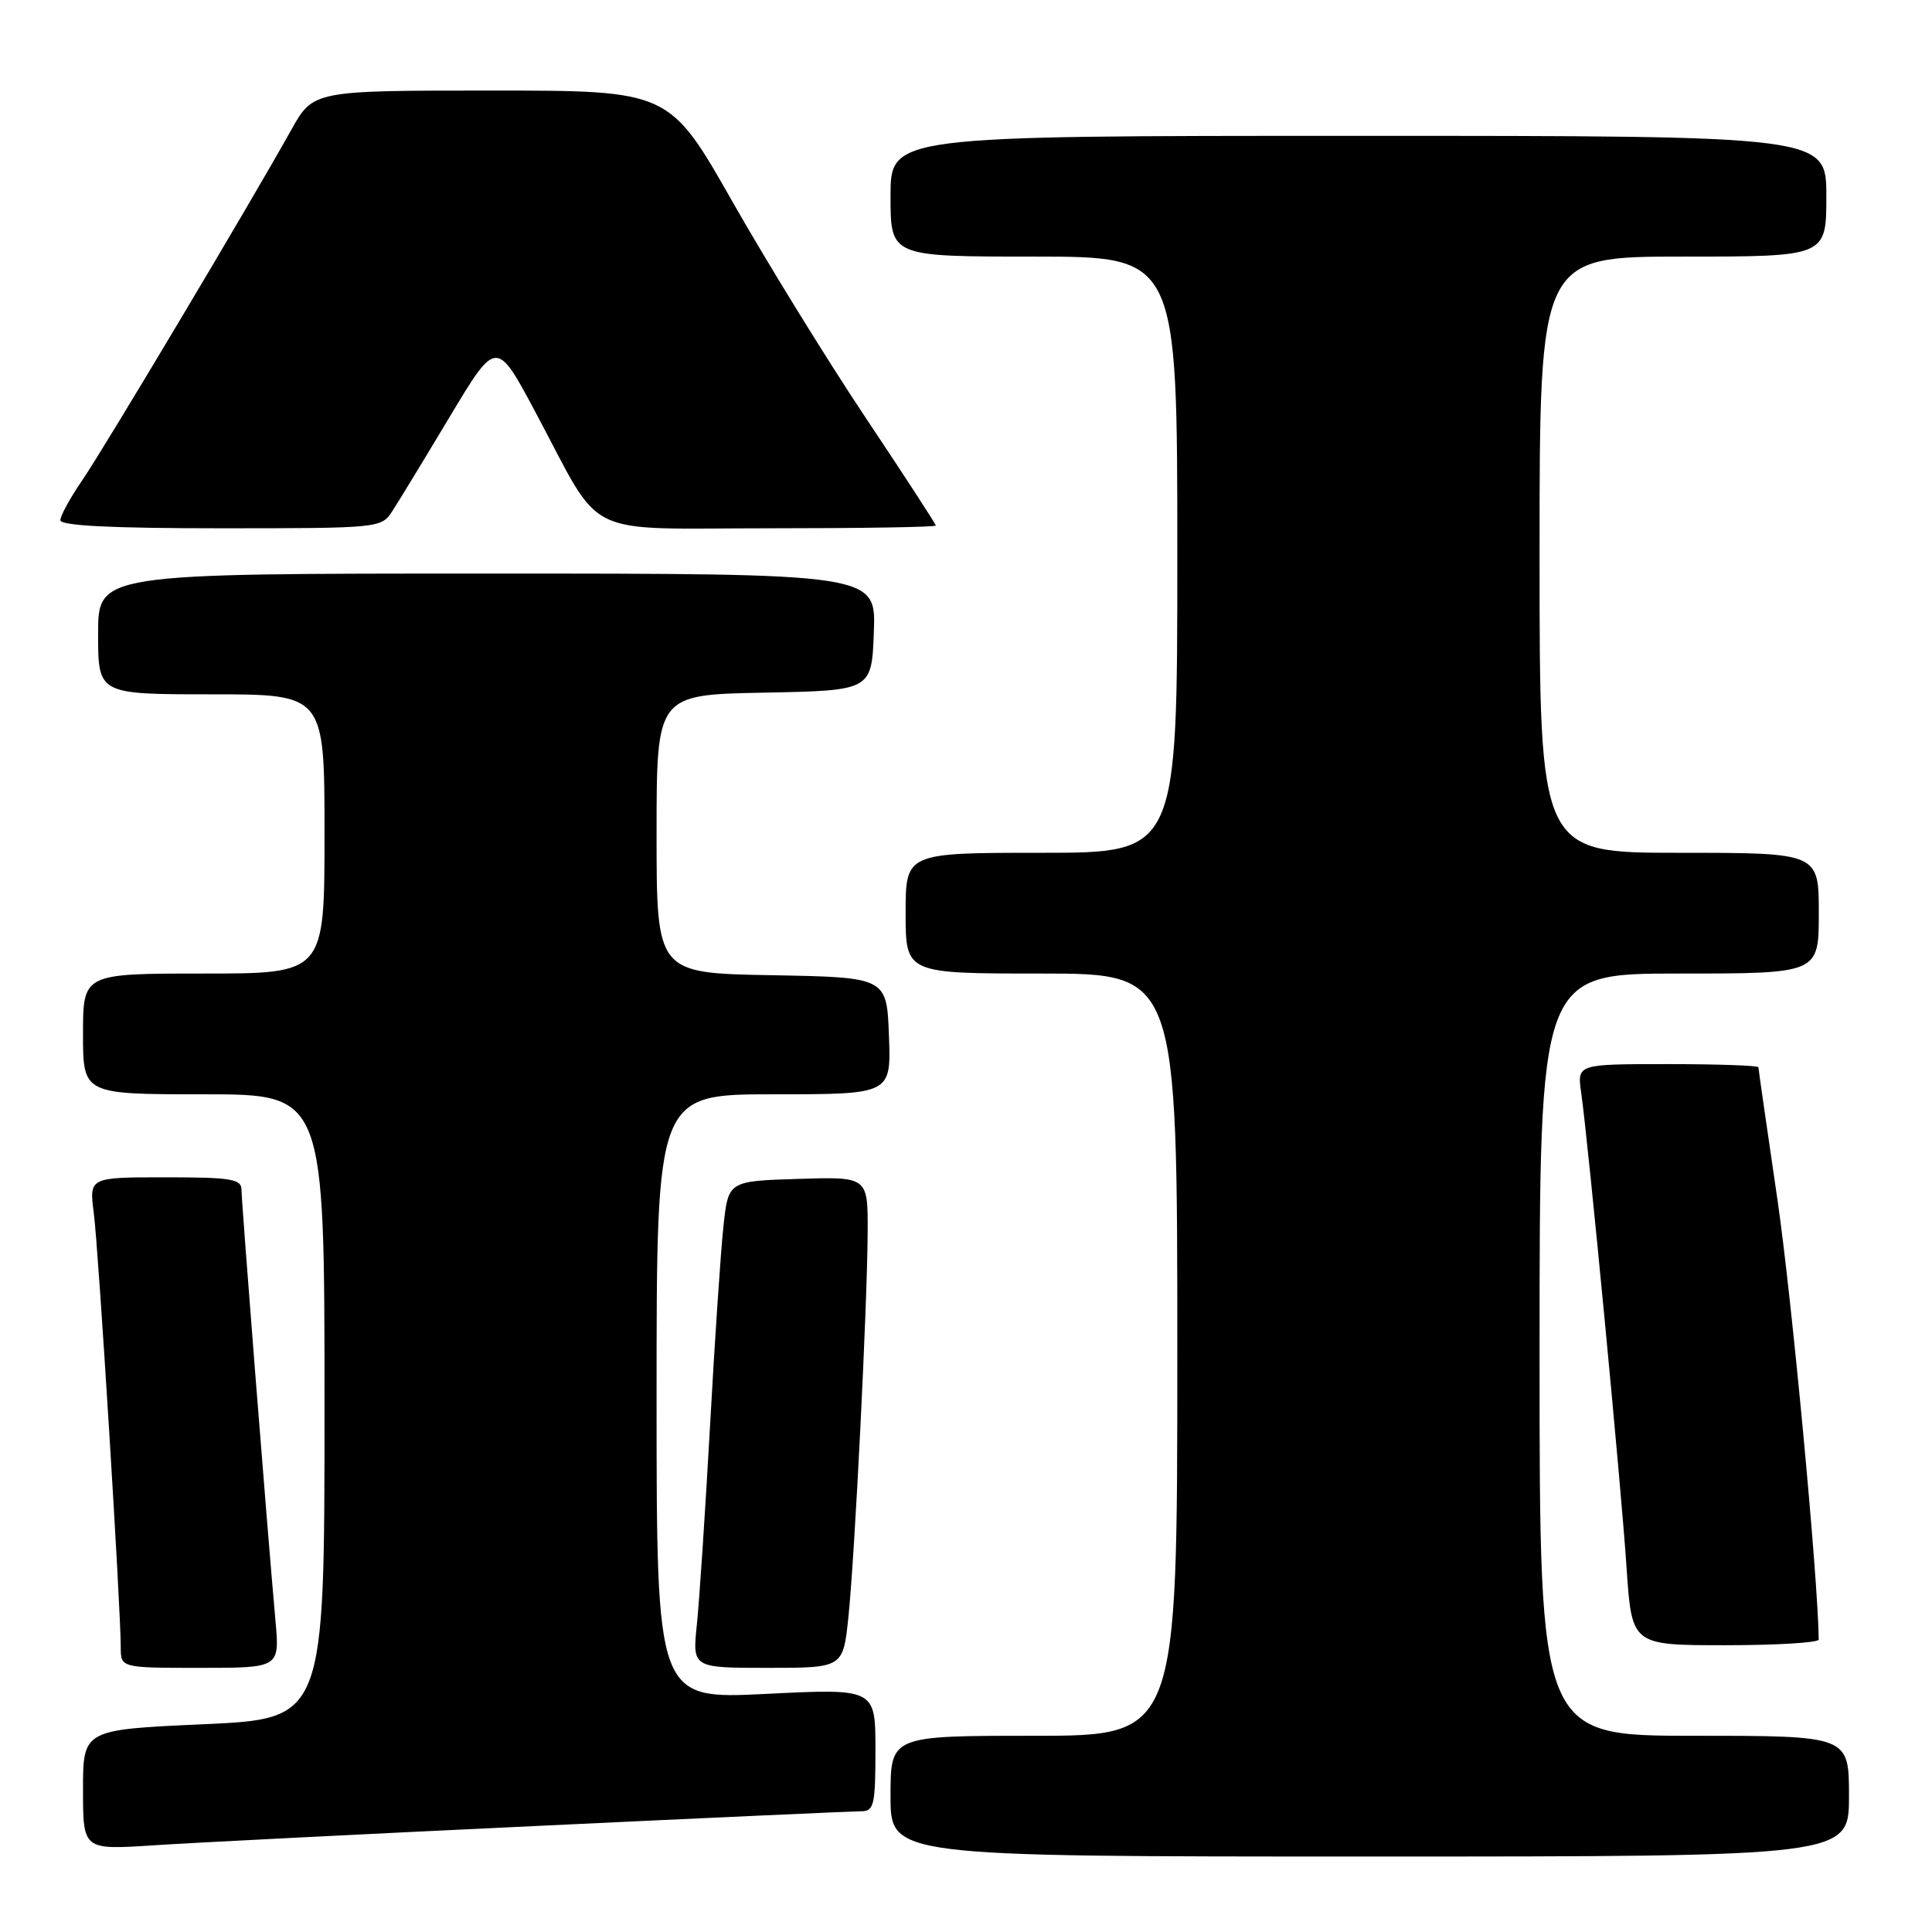 <?xml version="1.0" encoding="UTF-8" standalone="no"?>
<!DOCTYPE svg PUBLIC "-//W3C//DTD SVG 1.1//EN" "http://www.w3.org/Graphics/SVG/1.1/DTD/svg11.dtd" >
<svg xmlns="http://www.w3.org/2000/svg" xmlns:xlink="http://www.w3.org/1999/xlink" version="1.1" viewBox="0 0 256 256">
 <g >
 <path fill="currentColor"
d=" M 245.00 238.00 C 245.00 230.00 245.00 230.00 224.50 230.00 C 204.00 230.00 204.00 230.00 204.00 179.50 C 204.00 129.00 204.00 129.00 222.50 129.00 C 241.00 129.00 241.00 129.00 241.00 121.00 C 241.00 113.00 241.00 113.00 222.50 113.00 C 204.00 113.00 204.00 113.00 204.00 73.50 C 204.00 34.00 204.00 34.00 223.00 34.00 C 242.00 34.00 242.00 34.00 242.00 26.00 C 242.00 18.00 242.00 18.00 180.00 18.00 C 118.00 18.00 118.00 18.00 118.00 26.00 C 118.00 34.00 118.00 34.00 137.00 34.00 C 156.00 34.00 156.00 34.00 156.00 73.50 C 156.00 113.00 156.00 113.00 138.00 113.00 C 120.00 113.00 120.00 113.00 120.00 121.00 C 120.00 129.00 120.00 129.00 138.00 129.00 C 156.00 129.00 156.00 129.00 156.00 179.50 C 156.00 230.00 156.00 230.00 137.00 230.00 C 118.00 230.00 118.00 230.00 118.00 238.00 C 118.00 246.00 118.00 246.00 181.50 246.00 C 245.00 246.00 245.00 246.00 245.00 238.00 Z  M 70.87 241.96 C 93.63 240.88 113.09 240.00 114.12 240.00 C 115.81 240.00 116.00 239.16 116.00 231.87 C 116.00 223.73 116.00 223.73 101.50 224.45 C 87.00 225.17 87.00 225.17 87.00 185.08 C 87.00 145.00 87.00 145.00 102.54 145.00 C 118.08 145.00 118.08 145.00 117.79 137.25 C 117.50 129.50 117.50 129.50 102.25 129.22 C 87.00 128.95 87.00 128.95 87.00 110.50 C 87.00 92.05 87.00 92.05 101.25 91.78 C 115.50 91.50 115.50 91.50 115.79 83.75 C 116.08 76.00 116.08 76.00 64.54 76.00 C 13.00 76.00 13.00 76.00 13.00 84.00 C 13.00 92.00 13.00 92.00 28.00 92.00 C 43.00 92.00 43.00 92.00 43.00 110.50 C 43.00 129.00 43.00 129.00 27.00 129.00 C 11.00 129.00 11.00 129.00 11.00 137.00 C 11.00 145.00 11.00 145.00 27.00 145.00 C 43.00 145.00 43.00 145.00 43.00 186.37 C 43.00 227.74 43.00 227.74 27.00 228.47 C 11.00 229.19 11.00 229.19 11.00 237.16 C 11.00 245.12 11.00 245.12 20.25 244.52 C 25.34 244.18 48.12 243.03 70.87 241.96 Z  M 36.50 214.75 C 35.39 202.36 32.00 159.28 32.00 157.66 C 32.00 156.22 30.64 156.00 21.91 156.00 C 11.81 156.00 11.81 156.00 12.43 160.75 C 13.05 165.50 16.00 213.04 16.00 218.25 C 16.00 221.00 16.00 221.00 26.53 221.00 C 37.06 221.00 37.06 221.00 36.50 214.75 Z  M 112.42 214.25 C 113.28 205.88 114.92 173.04 114.97 163.21 C 115.00 155.92 115.00 155.92 105.75 156.21 C 96.50 156.50 96.50 156.50 95.86 162.50 C 95.50 165.80 94.70 177.72 94.08 189.00 C 93.45 200.28 92.67 212.09 92.34 215.25 C 91.74 221.00 91.74 221.00 101.73 221.00 C 111.72 221.00 111.72 221.00 112.42 214.25 Z  M 240.99 217.25 C 240.91 209.12 237.38 171.57 235.50 158.82 C 234.13 149.48 233.00 141.65 233.00 141.42 C 233.00 141.19 227.59 141.00 220.99 141.00 C 208.98 141.00 208.98 141.00 209.51 144.75 C 210.45 151.31 214.83 197.10 215.53 207.75 C 216.22 218.00 216.22 218.00 228.61 218.00 C 235.42 218.00 241.00 217.66 240.99 217.25 Z  M 51.97 67.75 C 52.78 66.51 56.21 60.87 59.60 55.21 C 65.78 44.91 65.78 44.91 71.00 54.71 C 80.06 71.66 76.68 70.00 102.07 70.00 C 114.13 70.00 124.00 69.84 124.00 69.64 C 124.00 69.44 119.83 63.03 114.73 55.39 C 109.63 47.75 101.68 34.86 97.07 26.75 C 88.69 12.00 88.69 12.00 65.10 12.00 C 41.50 12.00 41.50 12.00 38.57 17.25 C 33.17 26.94 13.77 59.46 10.87 63.68 C 9.29 65.98 8.00 68.34 8.00 68.93 C 8.00 69.66 14.83 70.00 29.26 70.00 C 50.21 70.00 50.54 69.97 51.97 67.75 Z "/>
</g>
</svg>